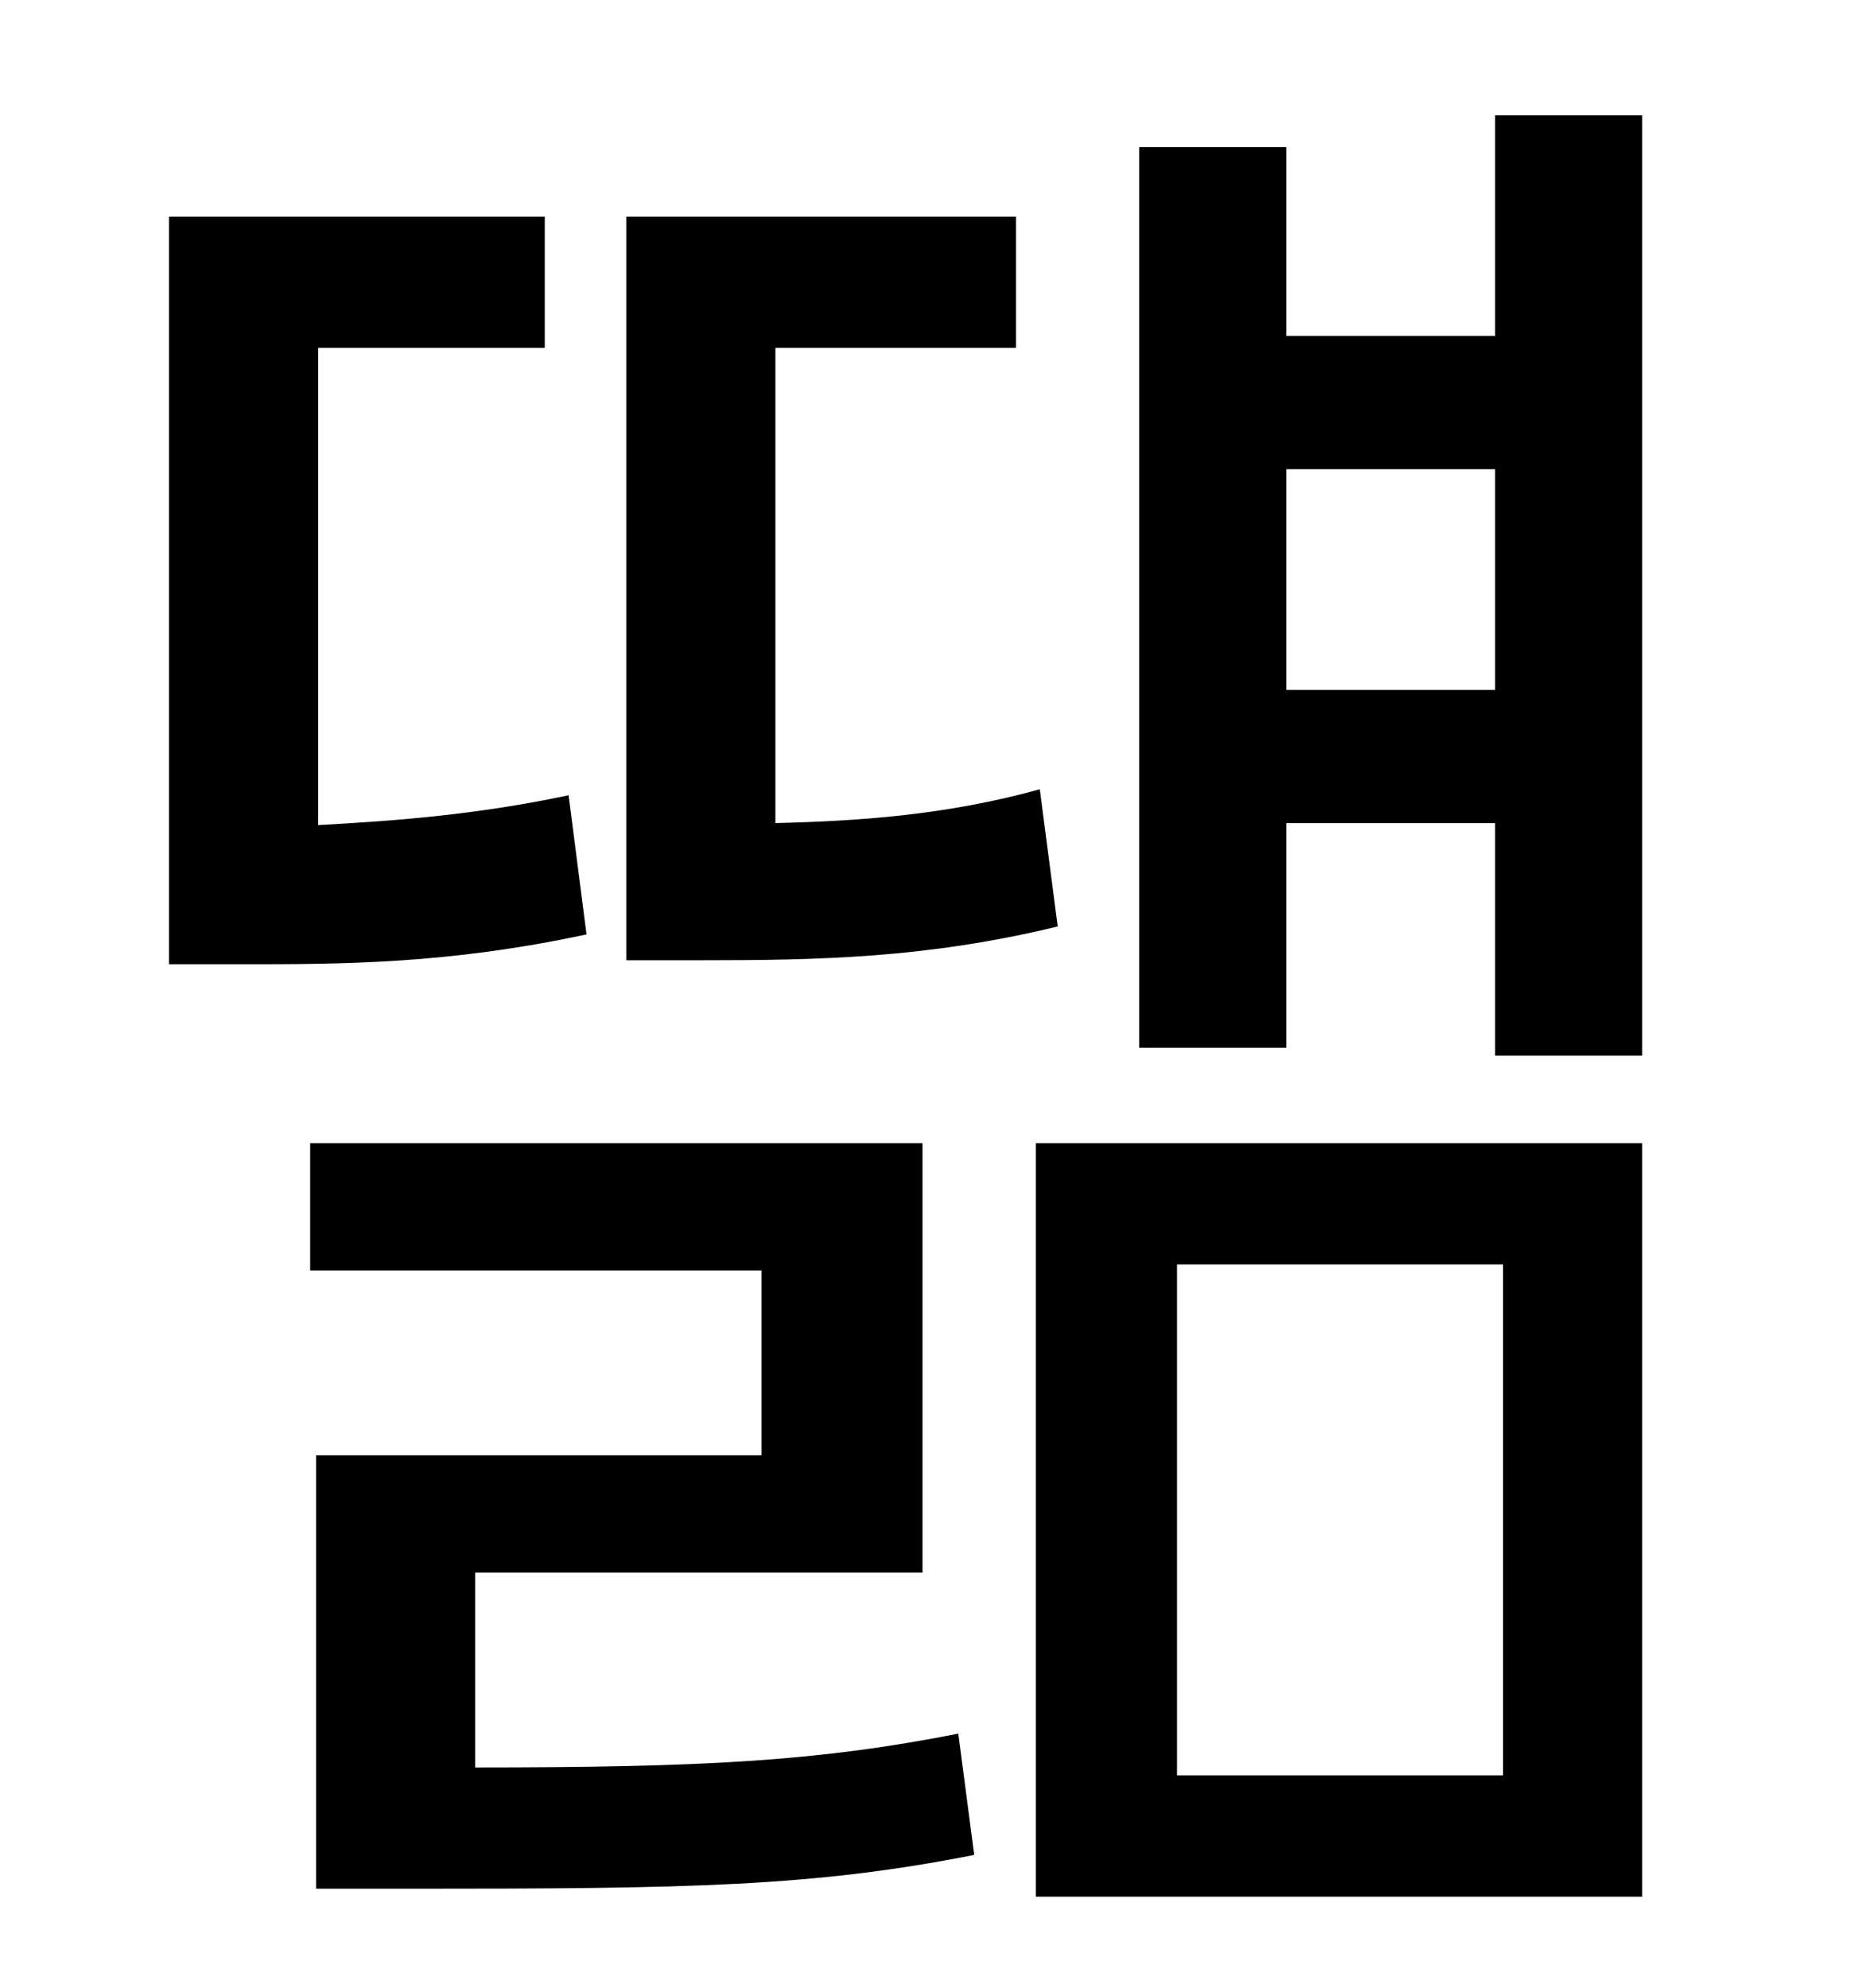 <?xml version="1.0" standalone="no"?>
<!DOCTYPE svg PUBLIC "-//W3C//DTD SVG 1.1//EN" "http://www.w3.org/Graphics/SVG/1.1/DTD/svg11.dtd" >
<svg xmlns="http://www.w3.org/2000/svg" xmlns:xlink="http://www.w3.org/1999/xlink" version="1.1" viewBox="-10 0 930 1000">
   <path fill="currentColor"
d="M513 397l9 69c-66 16 -120 17 -180 17h-37v-374h196v66h-121v239c42 -1 86 -4 133 -17zM276 400l9 70c-70 15 -123 15 -174 15h-36v-376h189v66h-114v240c37 -2 79 -5 126 -15zM229 791v98c114 0 172 -3 243 -17l8 61c-81 16 -143 17 -282 17h-49v-218h224v-93h-227v-64
h308v216h-225zM582 636v257h164v-257h-164zM511 954v-379h305v379h-305zM637 347h105v-111h-105v111zM742 58h74v473h-74v-117h-105v113h-74v-453h74v95h105v-111z" />
</svg>
